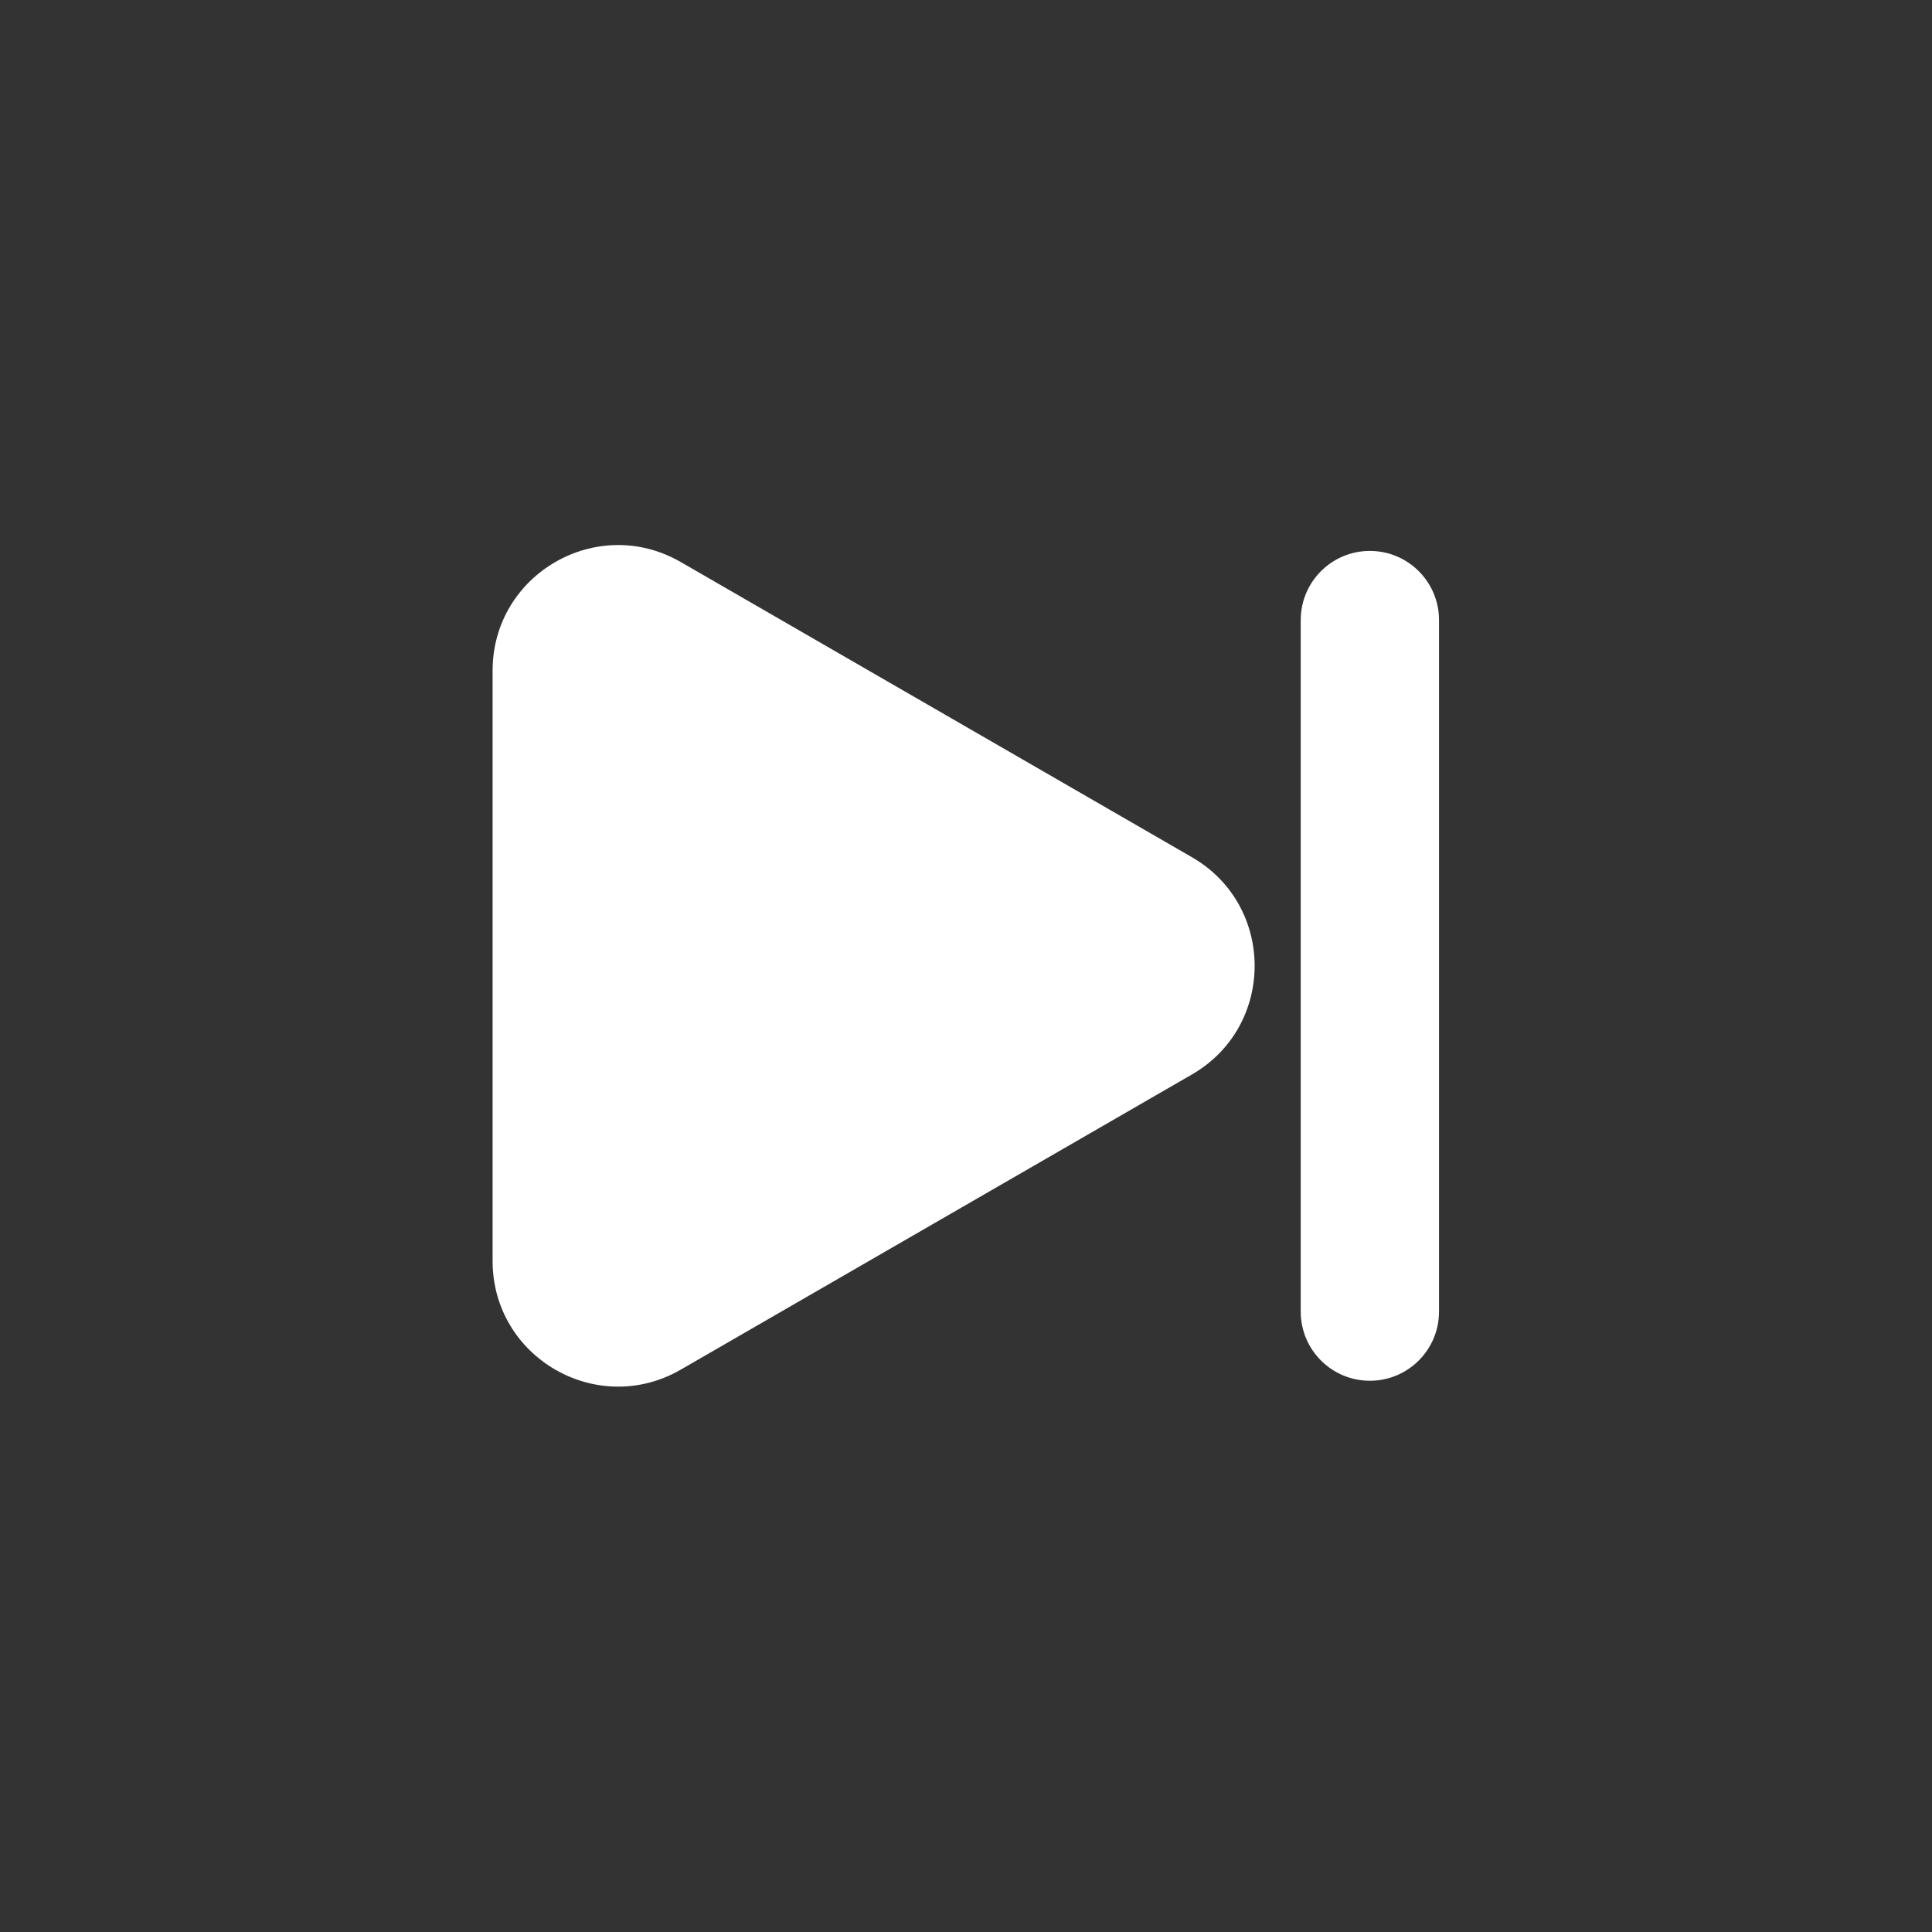 <svg xmlns="http://www.w3.org/2000/svg" xmlns:xlink="http://www.w3.org/1999/xlink" width="500" zoomAndPan="magnify" viewBox="0 0 375 375" height="500" preserveAspectRatio="xMidYMid meet" version="1.0"><rect x="0" y="0" width="375" height="375" fill="#333333" stroke="none"/><defs><clipPath id="522cce3ebf"><path d="M 95.586 105 L 279.336 105 L 279.336 270 L 95.586 270 Z M 95.586 105 " clip-rule="nonzero"/></clipPath></defs><g clip-path="url(#522cce3ebf)"><path fill="#ffffff" d="M 231.352 166.383 L 132.133 109.09 C 115.898 99.719 95.613 111.434 95.613 130.176 L 95.613 244.762 C 95.613 263.504 115.898 275.219 132.133 265.848 L 231.352 208.555 C 247.582 199.184 247.582 175.754 231.352 166.383 Z M 265.891 106.934 C 258.48 106.934 252.469 112.941 252.469 120.355 L 252.469 254.582 C 252.469 261.996 258.48 268.004 265.891 268.004 C 273.305 268.004 279.312 261.996 279.312 254.582 L 279.312 120.355 C 279.312 112.941 273.305 106.934 265.891 106.934 Z M 265.891 106.934 " fill-opacity="1" fill-rule="nonzero"/></g></svg>